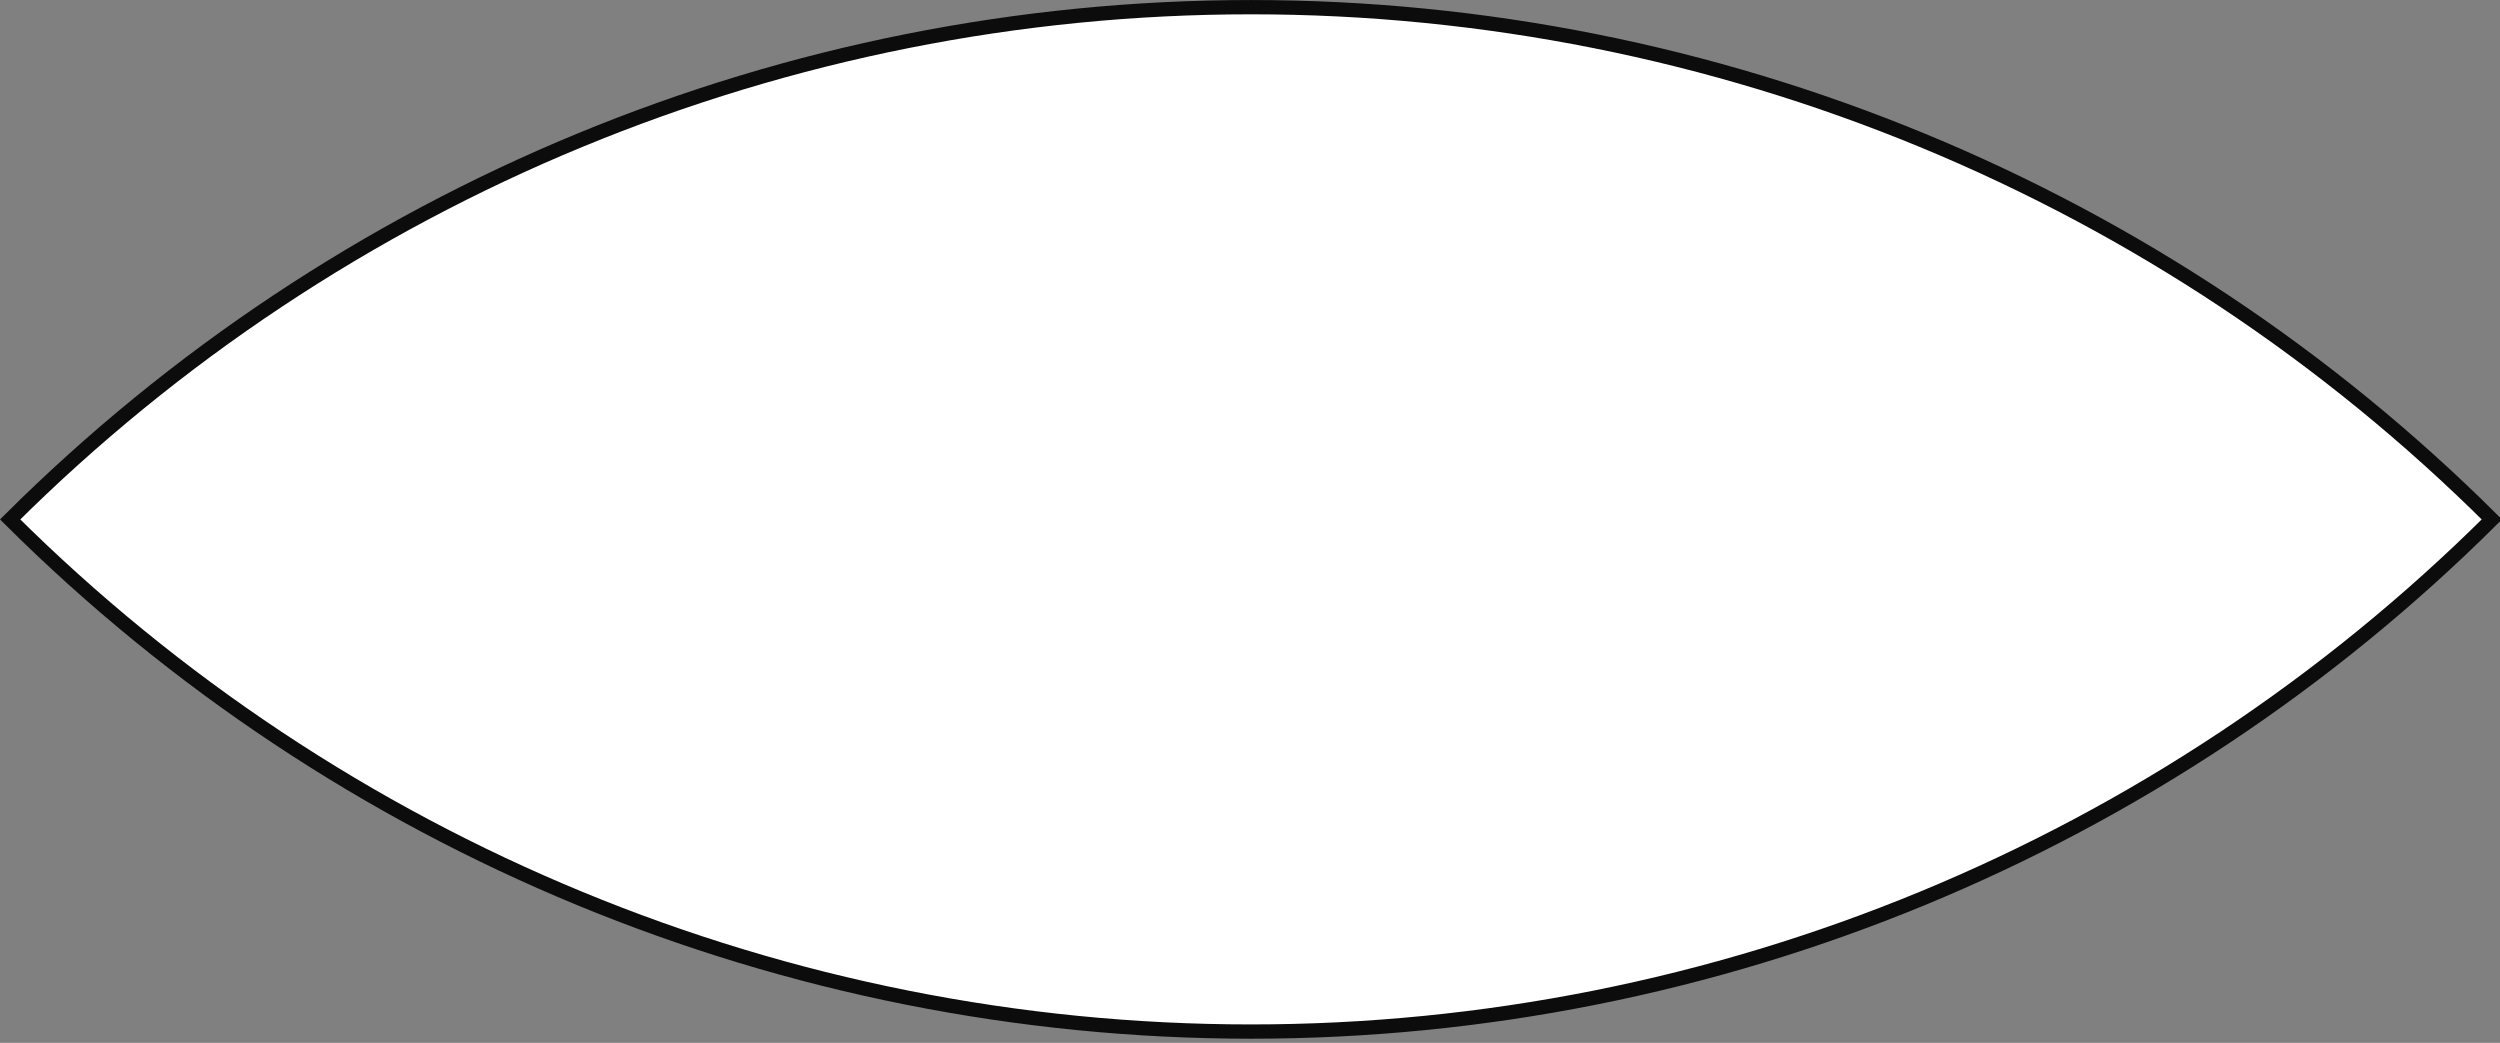 <svg width="175" height="73" viewBox="0 0 175 73" fill="none" xmlns="http://www.w3.org/2000/svg">
<rect x="0" y="0" width="175" height="73" fill="#808080" stroke="none"/>
<path d="M174.43 36.36C151.353 59.321 120.124 72.21 87.57 72.21C55.016 72.21 23.787 59.321 0.71 36.36C23.784 13.394 55.015 0.502 87.57 0.502C120.125 0.502 151.356 13.394 174.43 36.36V36.36Z" fill="white" stroke="#0C0C0C" strokeMiterlimit="10"/>
</svg>
